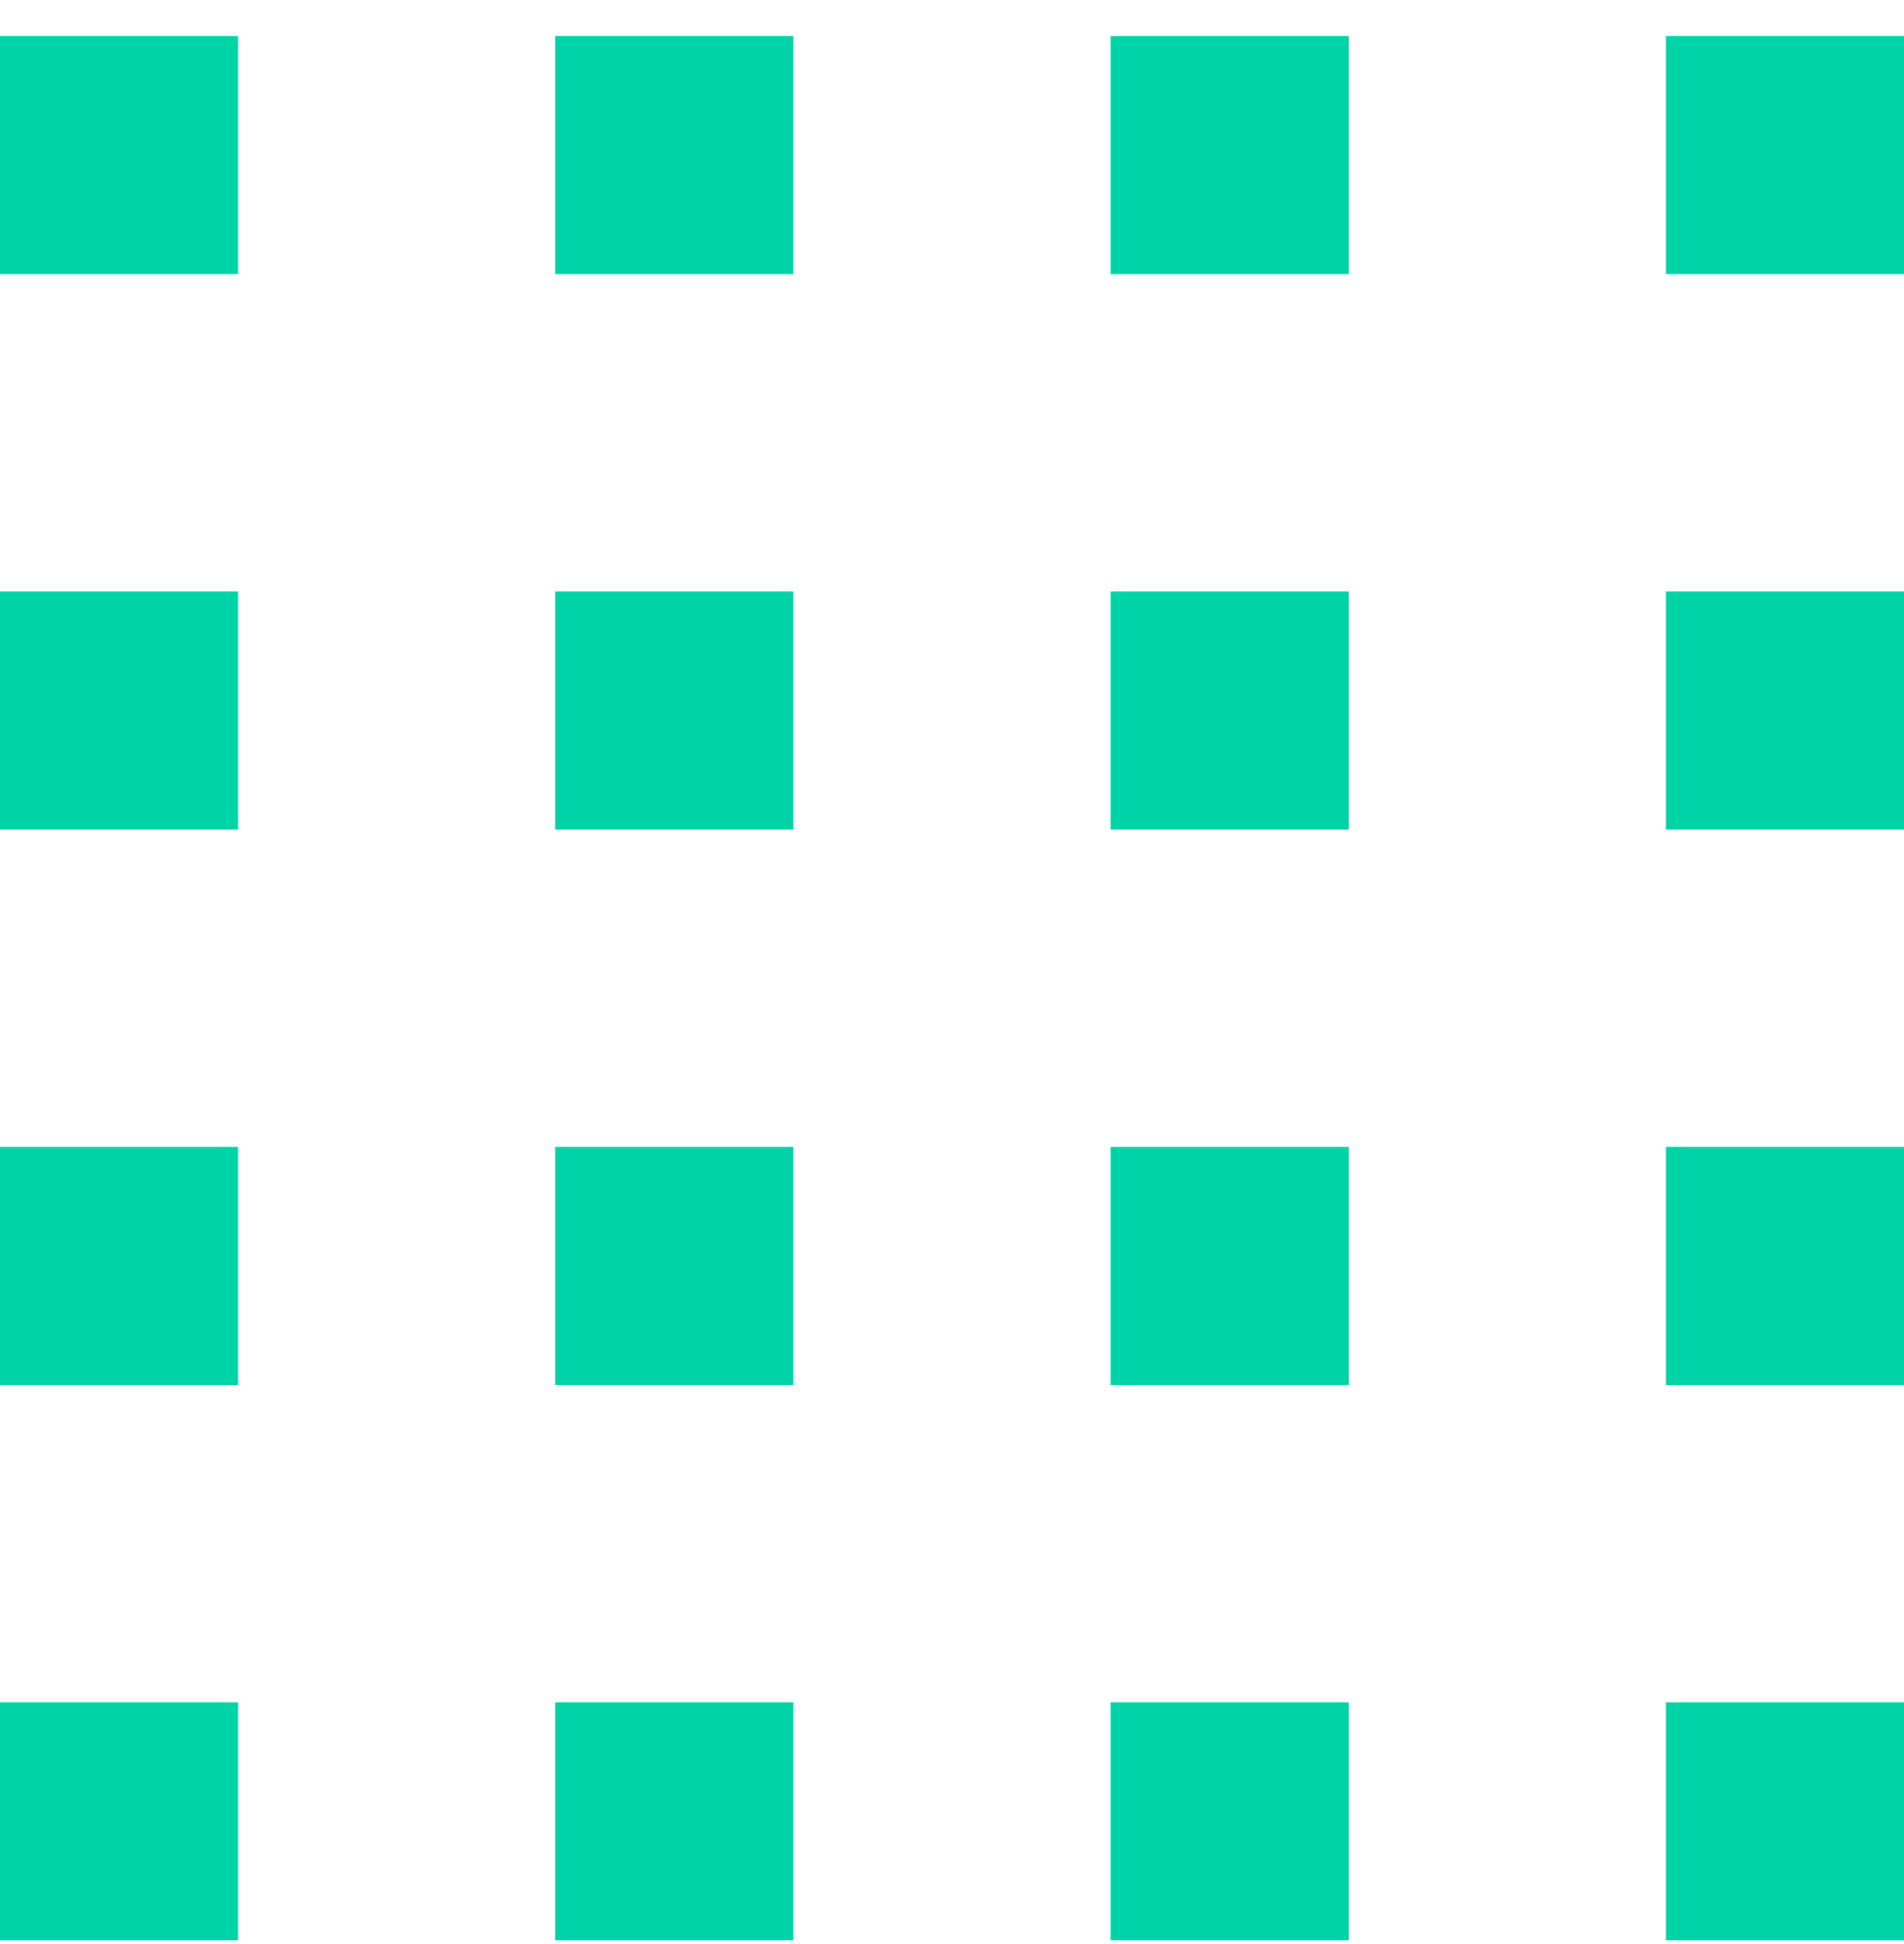 <svg width="48" height="49" viewBox="0 0 48 49" fill="none" xmlns="http://www.w3.org/2000/svg">
<path fill-rule="evenodd" clip-rule="evenodd" d="M6 0.907H0V6.907H6V0.907ZM6 14.907H0V20.907H6V14.907ZM42 0.907H48V6.907H42V0.907ZM48 14.907H42V20.907H48V14.907ZM14 0.907H20V6.907H14V0.907ZM20 14.907H14V20.907H20V14.907ZM28 0.907H34V6.907H28V0.907ZM34 14.907H28V20.907H34V14.907ZM0 28.907H6V34.907H0V28.907ZM6 42.907H0V48.907H6V42.907ZM42 28.907H48V34.907H42V28.907ZM48 42.907H42V48.907H48V42.907ZM14 28.907H20V34.907H14V28.907ZM20 42.907H14V48.907H20V42.907ZM28 28.907H34V34.907H28V28.907ZM34 42.907H28V48.907H34V42.907Z" fill="#00D4A6"/>
</svg>
